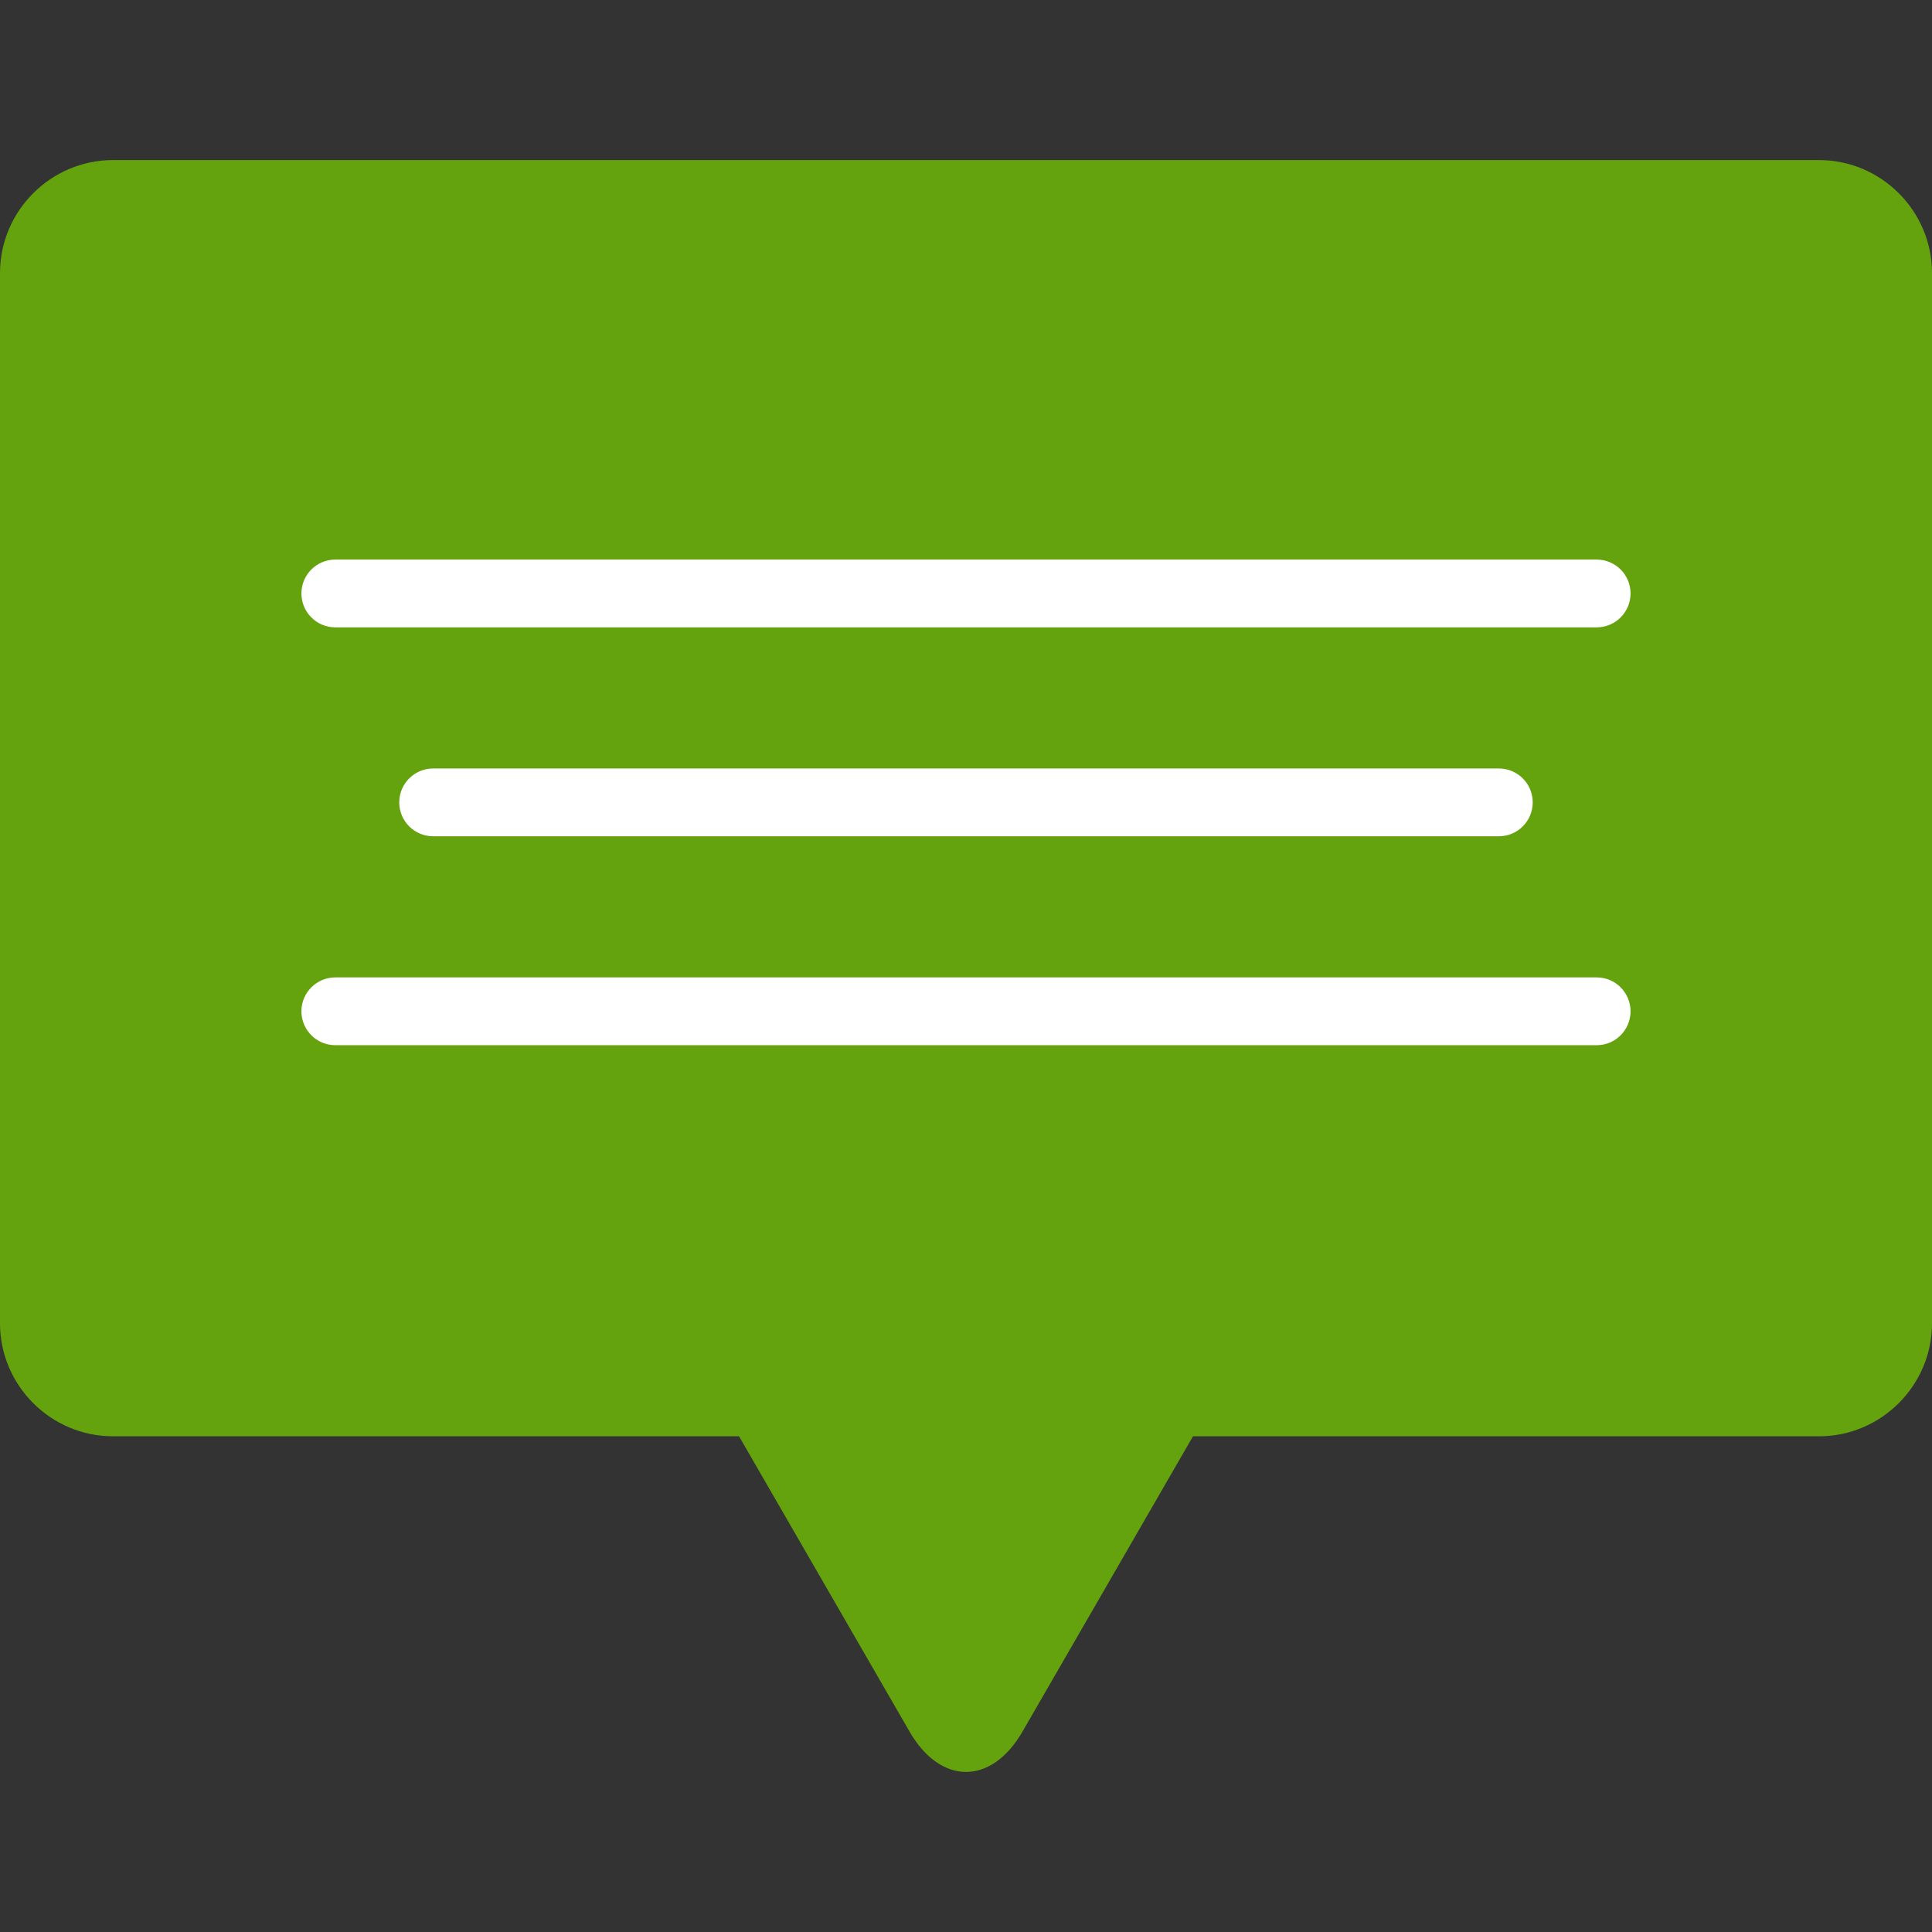 <?xml version="1.0" encoding="iso-8859-1"?>
<!-- Generator: Adobe Illustrator 19.0.0, SVG Export Plug-In . SVG Version: 6.00 Build 0)  -->
<svg version="1.1" id="Layer_1" xmlns="http://www.w3.org/2000/svg" xmlns:xlink="http://www.w3.org/1999/xlink" x="0px" y="0px"
	 viewBox="0 0 512 512" style="enable-background:new 0 0 512 512;" xml:space="preserve">
<rect x="0" y="0" width="512" height="512" fill="#333333" stroke="none"/>
<path style="fill:#64A30D;" d="M482.059,42.42H29.941C13.473,42.42,0,55.893,0,72.361v278.333c0,16.467,13.473,29.941,29.941,29.941
	h165.916l45.178,78.249c8.234,14.261,21.707,14.261,29.941,0l45.178-78.249h165.906c16.467,0,29.941-13.473,29.941-29.941V72.361
	C512,55.893,498.527,42.42,482.059,42.42z"/>
<g>
	<path style="fill:#FFFFFF;" d="M423.13,166.256H88.862c-4.962,0-8.982-4.022-8.982-8.982c0-4.961,4.02-8.982,8.982-8.982h334.267
		c4.962,0,8.982,4.022,8.982,8.982C432.112,162.235,428.091,166.256,423.13,166.256z"/>
	<path style="fill:#FFFFFF;" d="M397.204,221.622H114.788c-4.962,0-8.982-4.022-8.982-8.982s4.02-8.982,8.982-8.982h282.417
		c4.962,0,8.982,4.022,8.982,8.982C406.186,217.602,402.166,221.622,397.204,221.622z"/>
	<path style="fill:#FFFFFF;" d="M423.13,276.988H88.862c-4.962,0-8.982-4.022-8.982-8.982s4.02-8.982,8.982-8.982h334.267
		c4.962,0,8.982,4.022,8.982,8.982S428.091,276.988,423.13,276.988z"/>
</g>
<g>
</g>
<g>
</g>
<g>
</g>
<g>
</g>
<g>
</g>
<g>
</g>
<g>
</g>
<g>
</g>
<g>
</g>
<g>
</g>
<g>
</g>
<g>
</g>
<g>
</g>
<g>
</g>
<g>
</g>
</svg>
